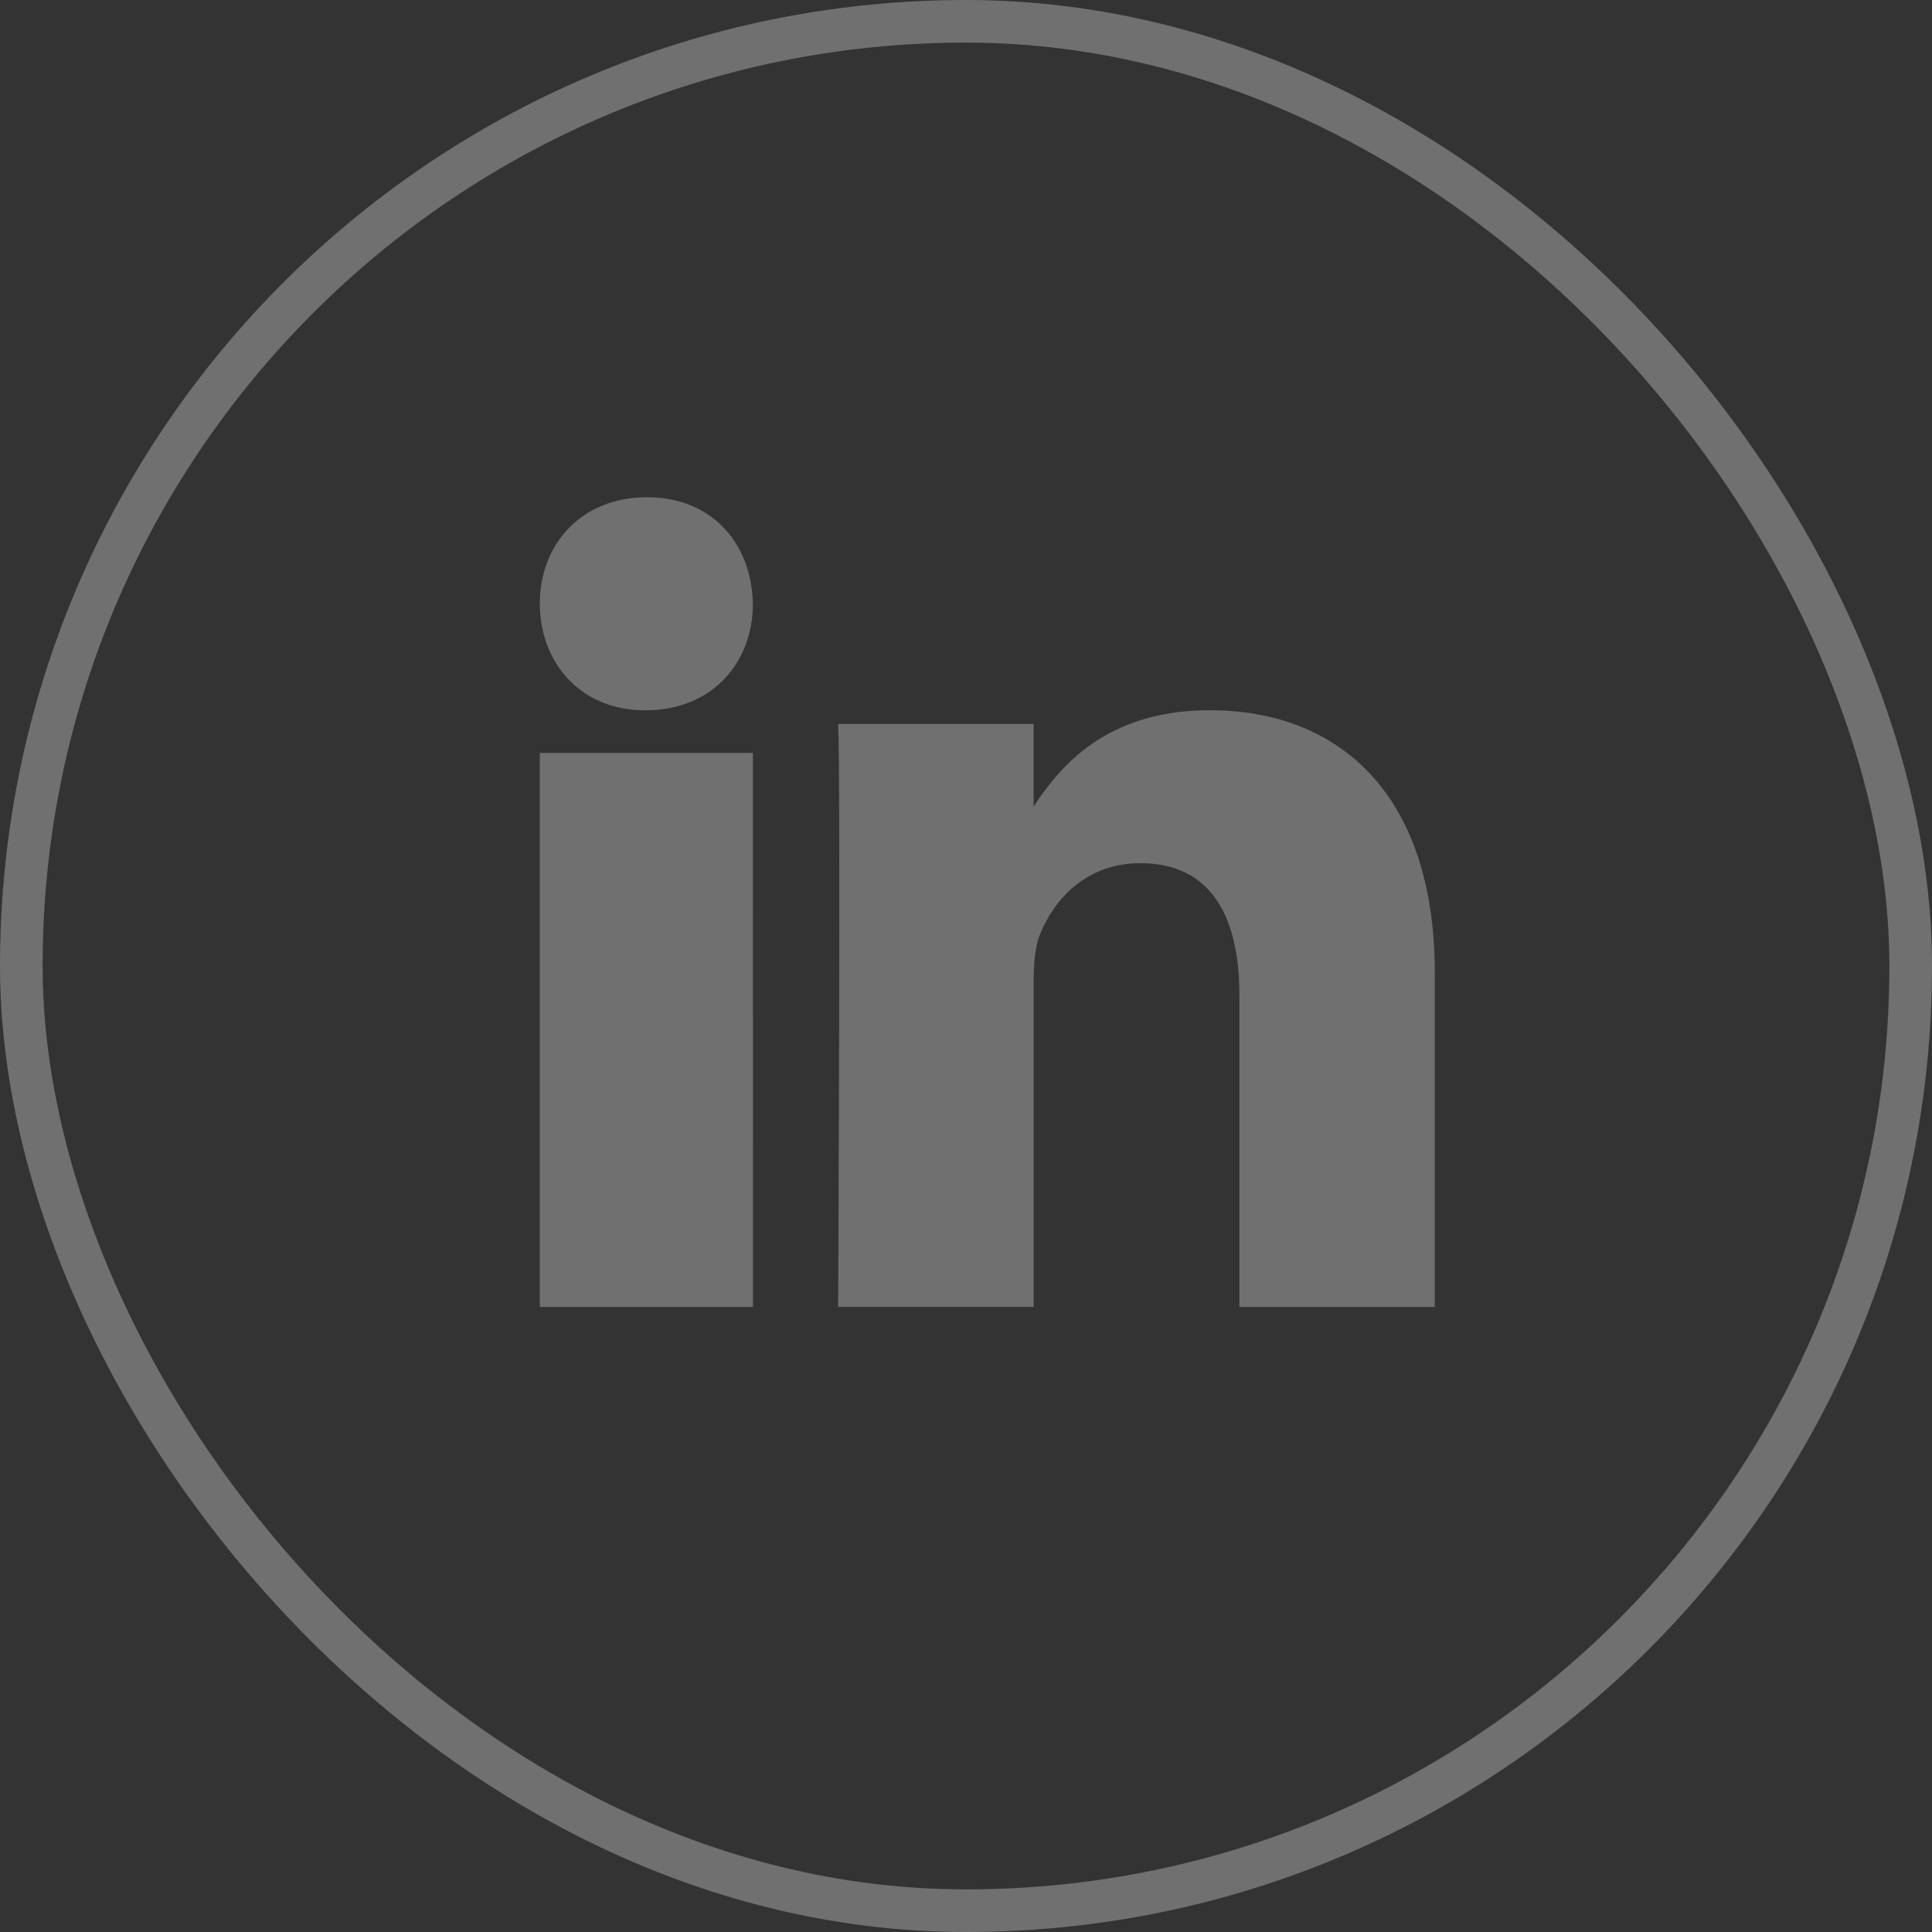 <svg xmlns="http://www.w3.org/2000/svg" width="36" height="36" viewBox="0 0 36 36">
    <rect x="0" y="0" width="36" height="36" fill="#333333" stroke="none"/>
    <g fill="none" fill-rule="nonzero" opacity=".3">
        <rect width="35.206" height="35.206" x=".397" y=".397" stroke="#FFF" stroke-width=".794" rx="17.603"/>
        <g fill="#FFF">
            <path d="M14.03 24.353h-3.971V14.029h3.97zM12.033 13.235h-.023c-1.184 0-1.951-.882-1.951-1.985 0-1.128.79-1.985 1.997-1.985 1.208 0 1.95.857 1.973 1.985 0 1.103-.765 1.985-1.996 1.985zM26.735 24.353h-3.641V18.54c0-1.46-.527-2.456-1.845-2.456-1.006 0-1.605.671-1.868 1.321-.096.232-.12.555-.12.88v6.067h-3.643s.048-9.844 0-10.863h3.642v1.54c.484-.739 1.348-1.795 3.282-1.795 2.397 0 4.193 1.552 4.193 4.889v6.229z"/>
        </g>
    </g>
</svg>
